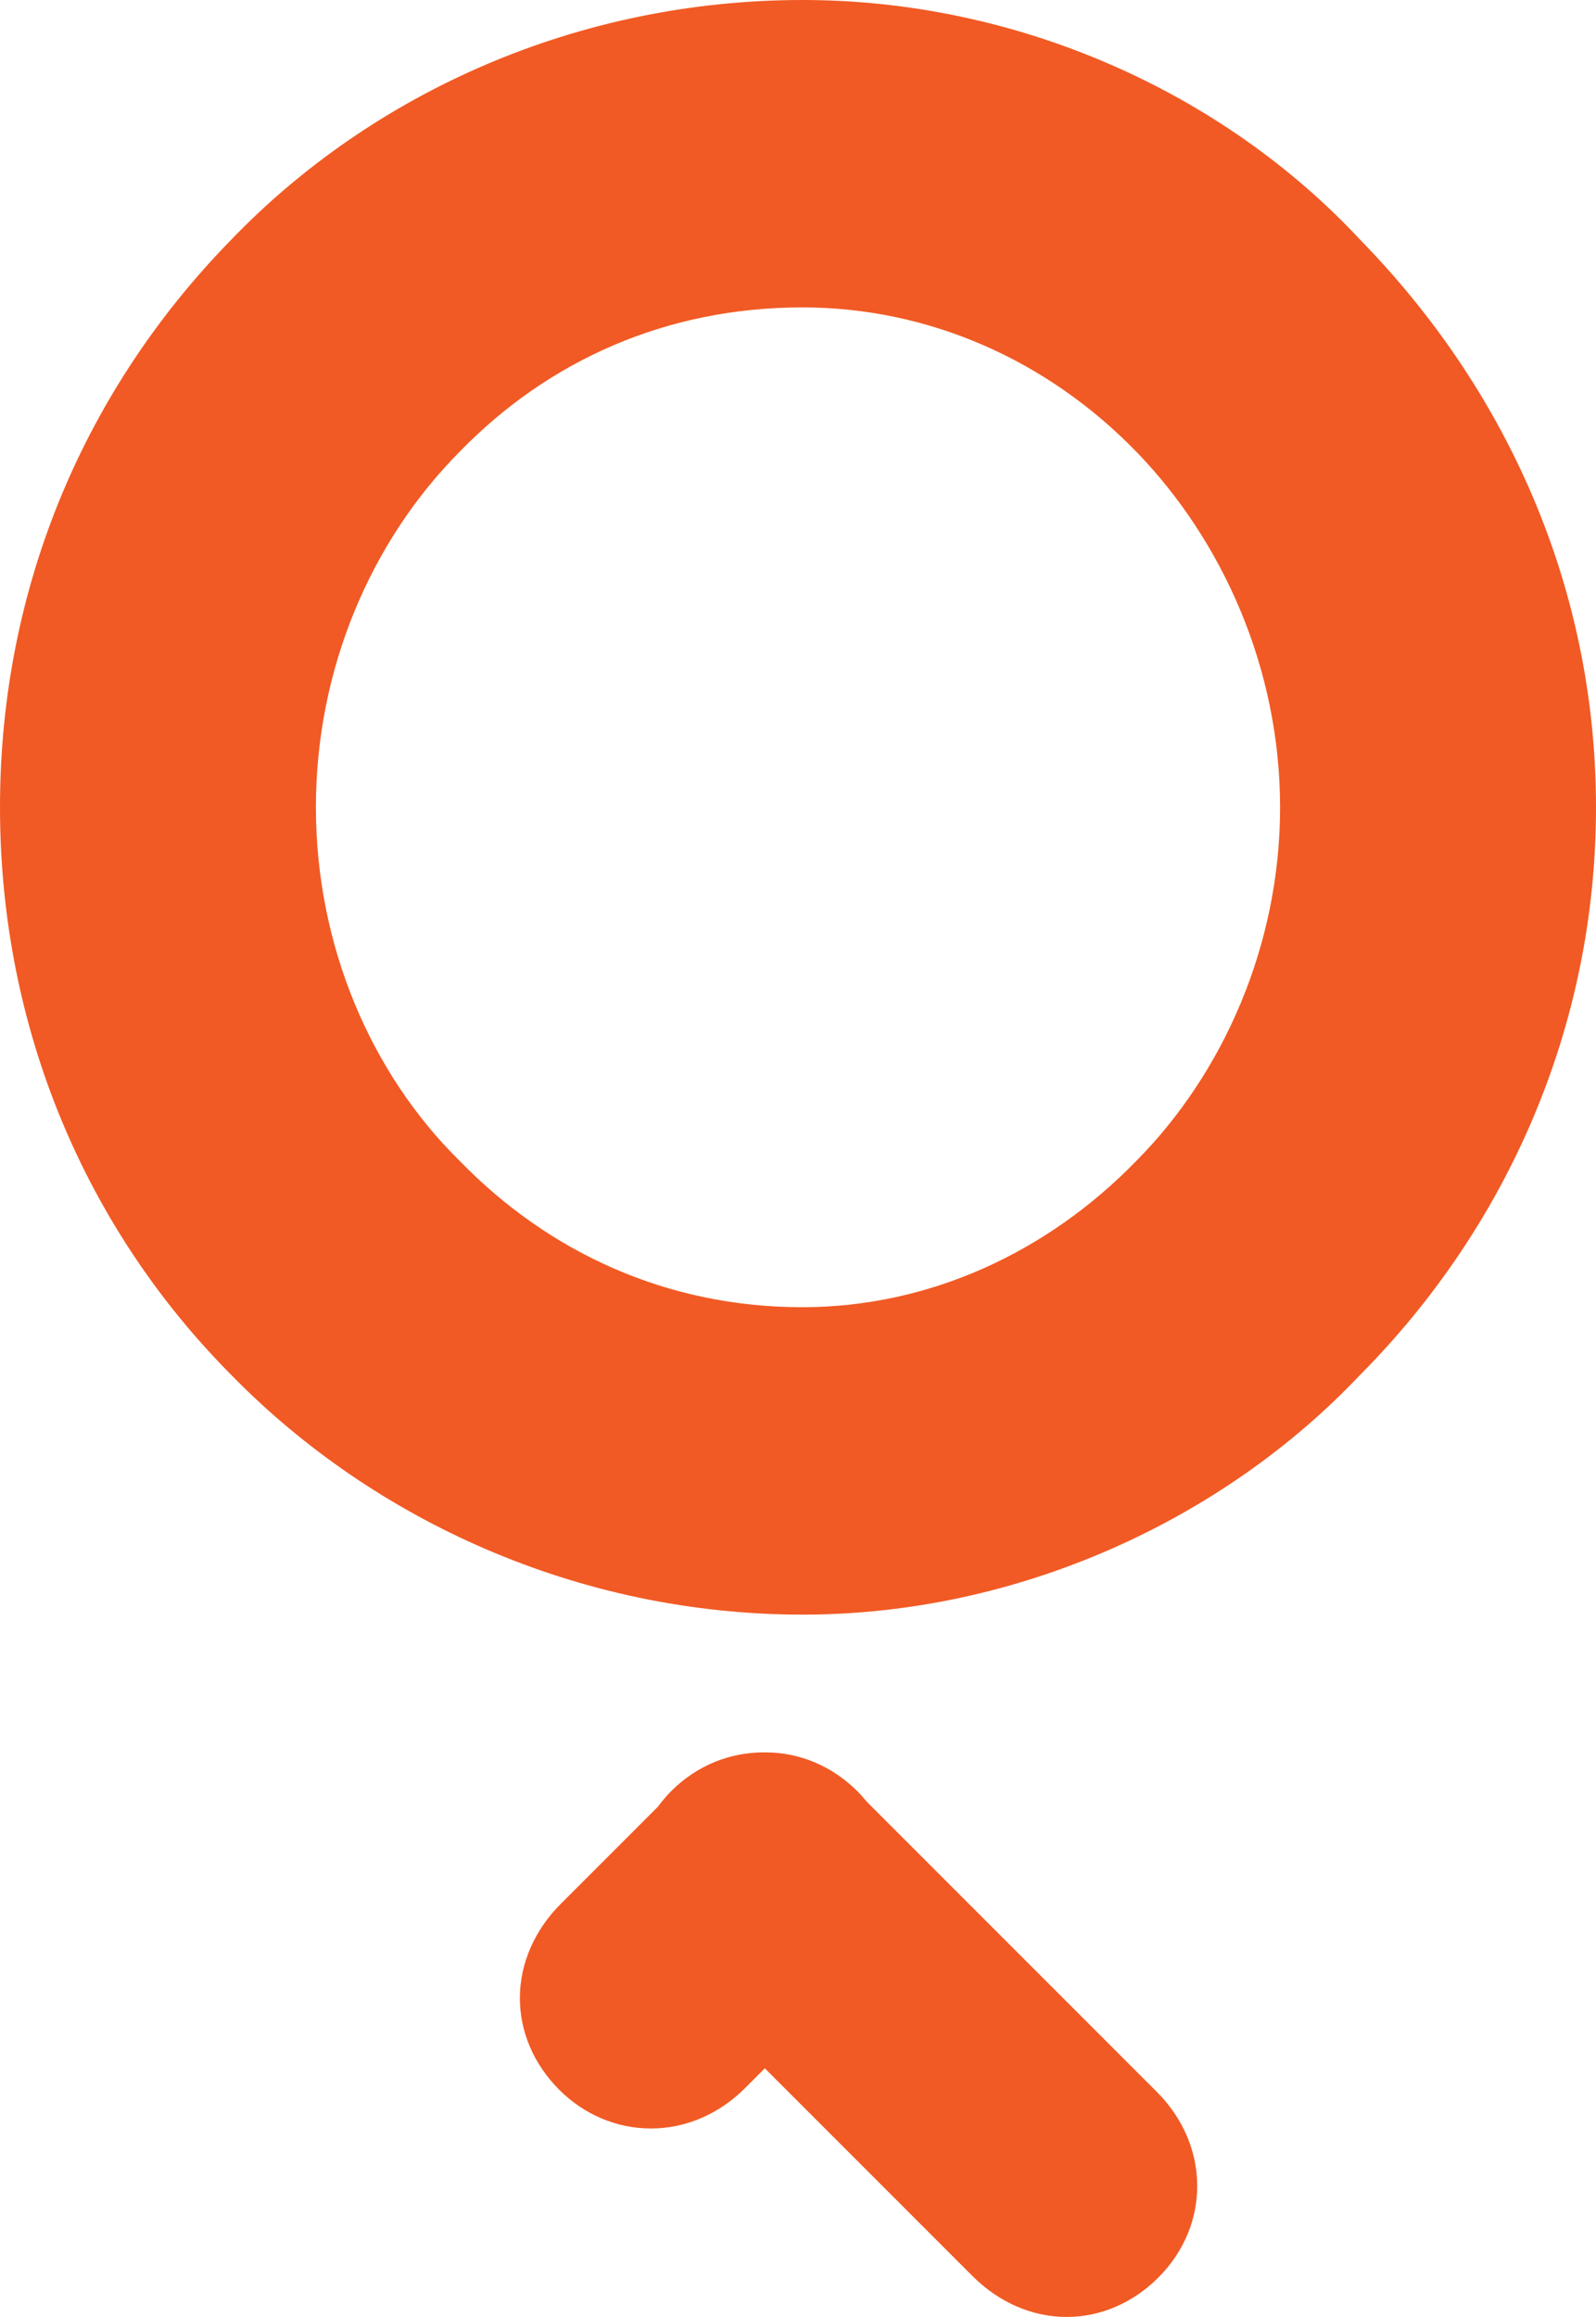 <?xml version="1.0" encoding="UTF-8" standalone="no"?>
<!-- Created with Inkscape (http://www.inkscape.org/) -->

<svg
   xmlns:dc="http://purl.org/dc/elements/1.1/"
   xmlns:cc="http://creativecommons.org/ns#"
   xmlns:rdf="http://www.w3.org/1999/02/22-rdf-syntax-ns#"
   xmlns:svg="http://www.w3.org/2000/svg"
   xmlns="http://www.w3.org/2000/svg"
   xmlns:sodipodi="http://sodipodi.sourceforge.net/DTD/sodipodi-0.dtd"
   xmlns:inkscape="http://www.inkscape.org/namespaces/inkscape"
   id="svg2"
   version="1.1"
   inkscape:version="0.48.5 r10040"
   width="613.013"
   height="889.588"
   xml:space="preserve"
   sodipodi:docname="Q-RVB-Couleur.ai"><defs
     id="defs6"><clipPath
       clipPathUnits="userSpaceOnUse"
       id="clipPath16"><path
         d="m 0,1000 1000,0 L 1000,0 0,0 0,1000 z"
         id="path18"
         inkscape:connector-curvature="0" /></clipPath></defs><sodipodi:namedview
     pagecolor="#ffffff"
     bordercolor="#666666"
     borderopacity="1"
     objecttolerance="10"
     gridtolerance="10"
     guidetolerance="10"
     inkscape:pageopacity="0"
     inkscape:pageshadow="2"
     inkscape:window-width="640"
     inkscape:window-height="480"
     id="namedview4"
     showgrid="false"
     fit-margin-top="0"
     fit-margin-left="0"
     fit-margin-right="0"
     fit-margin-bottom="0"
     inkscape:zoom="0.1888"
     inkscape:cx="306.575"
     inkscape:cy="444.585"
     inkscape:window-x="0"
     inkscape:window-y="0"
     inkscape:window-maximized="0"
     inkscape:current-layer="g10" /><g
     id="g10"
     inkscape:groupmode="layer"
     inkscape:label="Q-RVB-Couleur"
     transform="matrix(1.25,0,0,-1.25,-318.425,1070.003)"><g
       id="g12"><g
         id="g14"
         clip-path="url(#clipPath16)"><g
           id="g20"
           transform="translate(603.896,499.423)"><path
             d="m 0,0 c -27.286,-28.089 -63.671,-44.94 -102.65,-44.94 -41.581,0 -77.965,16.851 -105.256,44.94 -27.286,26.84 -44.179,66.163 -44.179,108.606 0,42.445 16.893,81.771 44.179,109.233 27.291,28.089 63.675,44.319 105.256,44.319 38.979,0 75.364,-16.23 102.65,-44.319 C 26.639,190.377 44.183,151.051 44.183,108.606 44.183,66.163 26.639,26.84 0,0 m -102.515,356.579 c -68.83,0 -131.925,-28.239 -175.663,-73.7 -44.453,-45.462 -70.978,-106.078 -70.978,-174.273 0,-68.19 26.525,-129.497 70.978,-174.268 43.738,-44.774 106.833,-73.704 175.663,-73.704 65.958,0 129.053,28.93 171.357,73.704 44.449,44.771 72.412,106.078 72.412,174.268 0,68.195 -27.963,128.811 -72.412,174.273 -42.304,45.461 -105.399,73.7 -171.357,73.7"
             style="fill:#f15a24;fill-opacity:1;fill-rule:nonzero;stroke:none"
             id="path22"
             inkscape:connector-curvature="0" /></g><g
           id="g24"
           transform="translate(521.087,302.587)"><path
             d="m 0,0 c -0.89,1.103 -1.842,2.171 -2.866,3.195 -7.715,7.715 -17.749,11.963 -28.254,11.963 -0.092,0 -0.183,-0.006 -0.275,-0.007 -0.094,10e-4 -0.187,0.007 -0.281,0.007 -10.652,0 -20.705,-4.186 -28.305,-11.786 -1.536,-1.536 -2.929,-3.166 -4.183,-4.869 L -94.046,-31.38 c -8.029,-8.028 -12.488,-18.218 -12.556,-28.692 -0.068,-10.447 4.223,-20.528 12.082,-28.387 7.677,-7.677 17.687,-11.905 28.187,-11.905 10.651,0 20.912,4.395 28.894,12.376 l 6.106,6.106 63.817,-63.817 c 8.097,-8.097 18.373,-12.556 28.936,-12.556 10.358,0 20.352,4.29 28.143,12.081 16.137,16.137 15.934,40.677 -0.472,57.083 L 0,0 z"
             style="fill:#f15a24;fill-opacity:1;fill-rule:nonzero;stroke:none"
             id="path26"
             inkscape:connector-curvature="0" /></g></g></g></g></svg>
